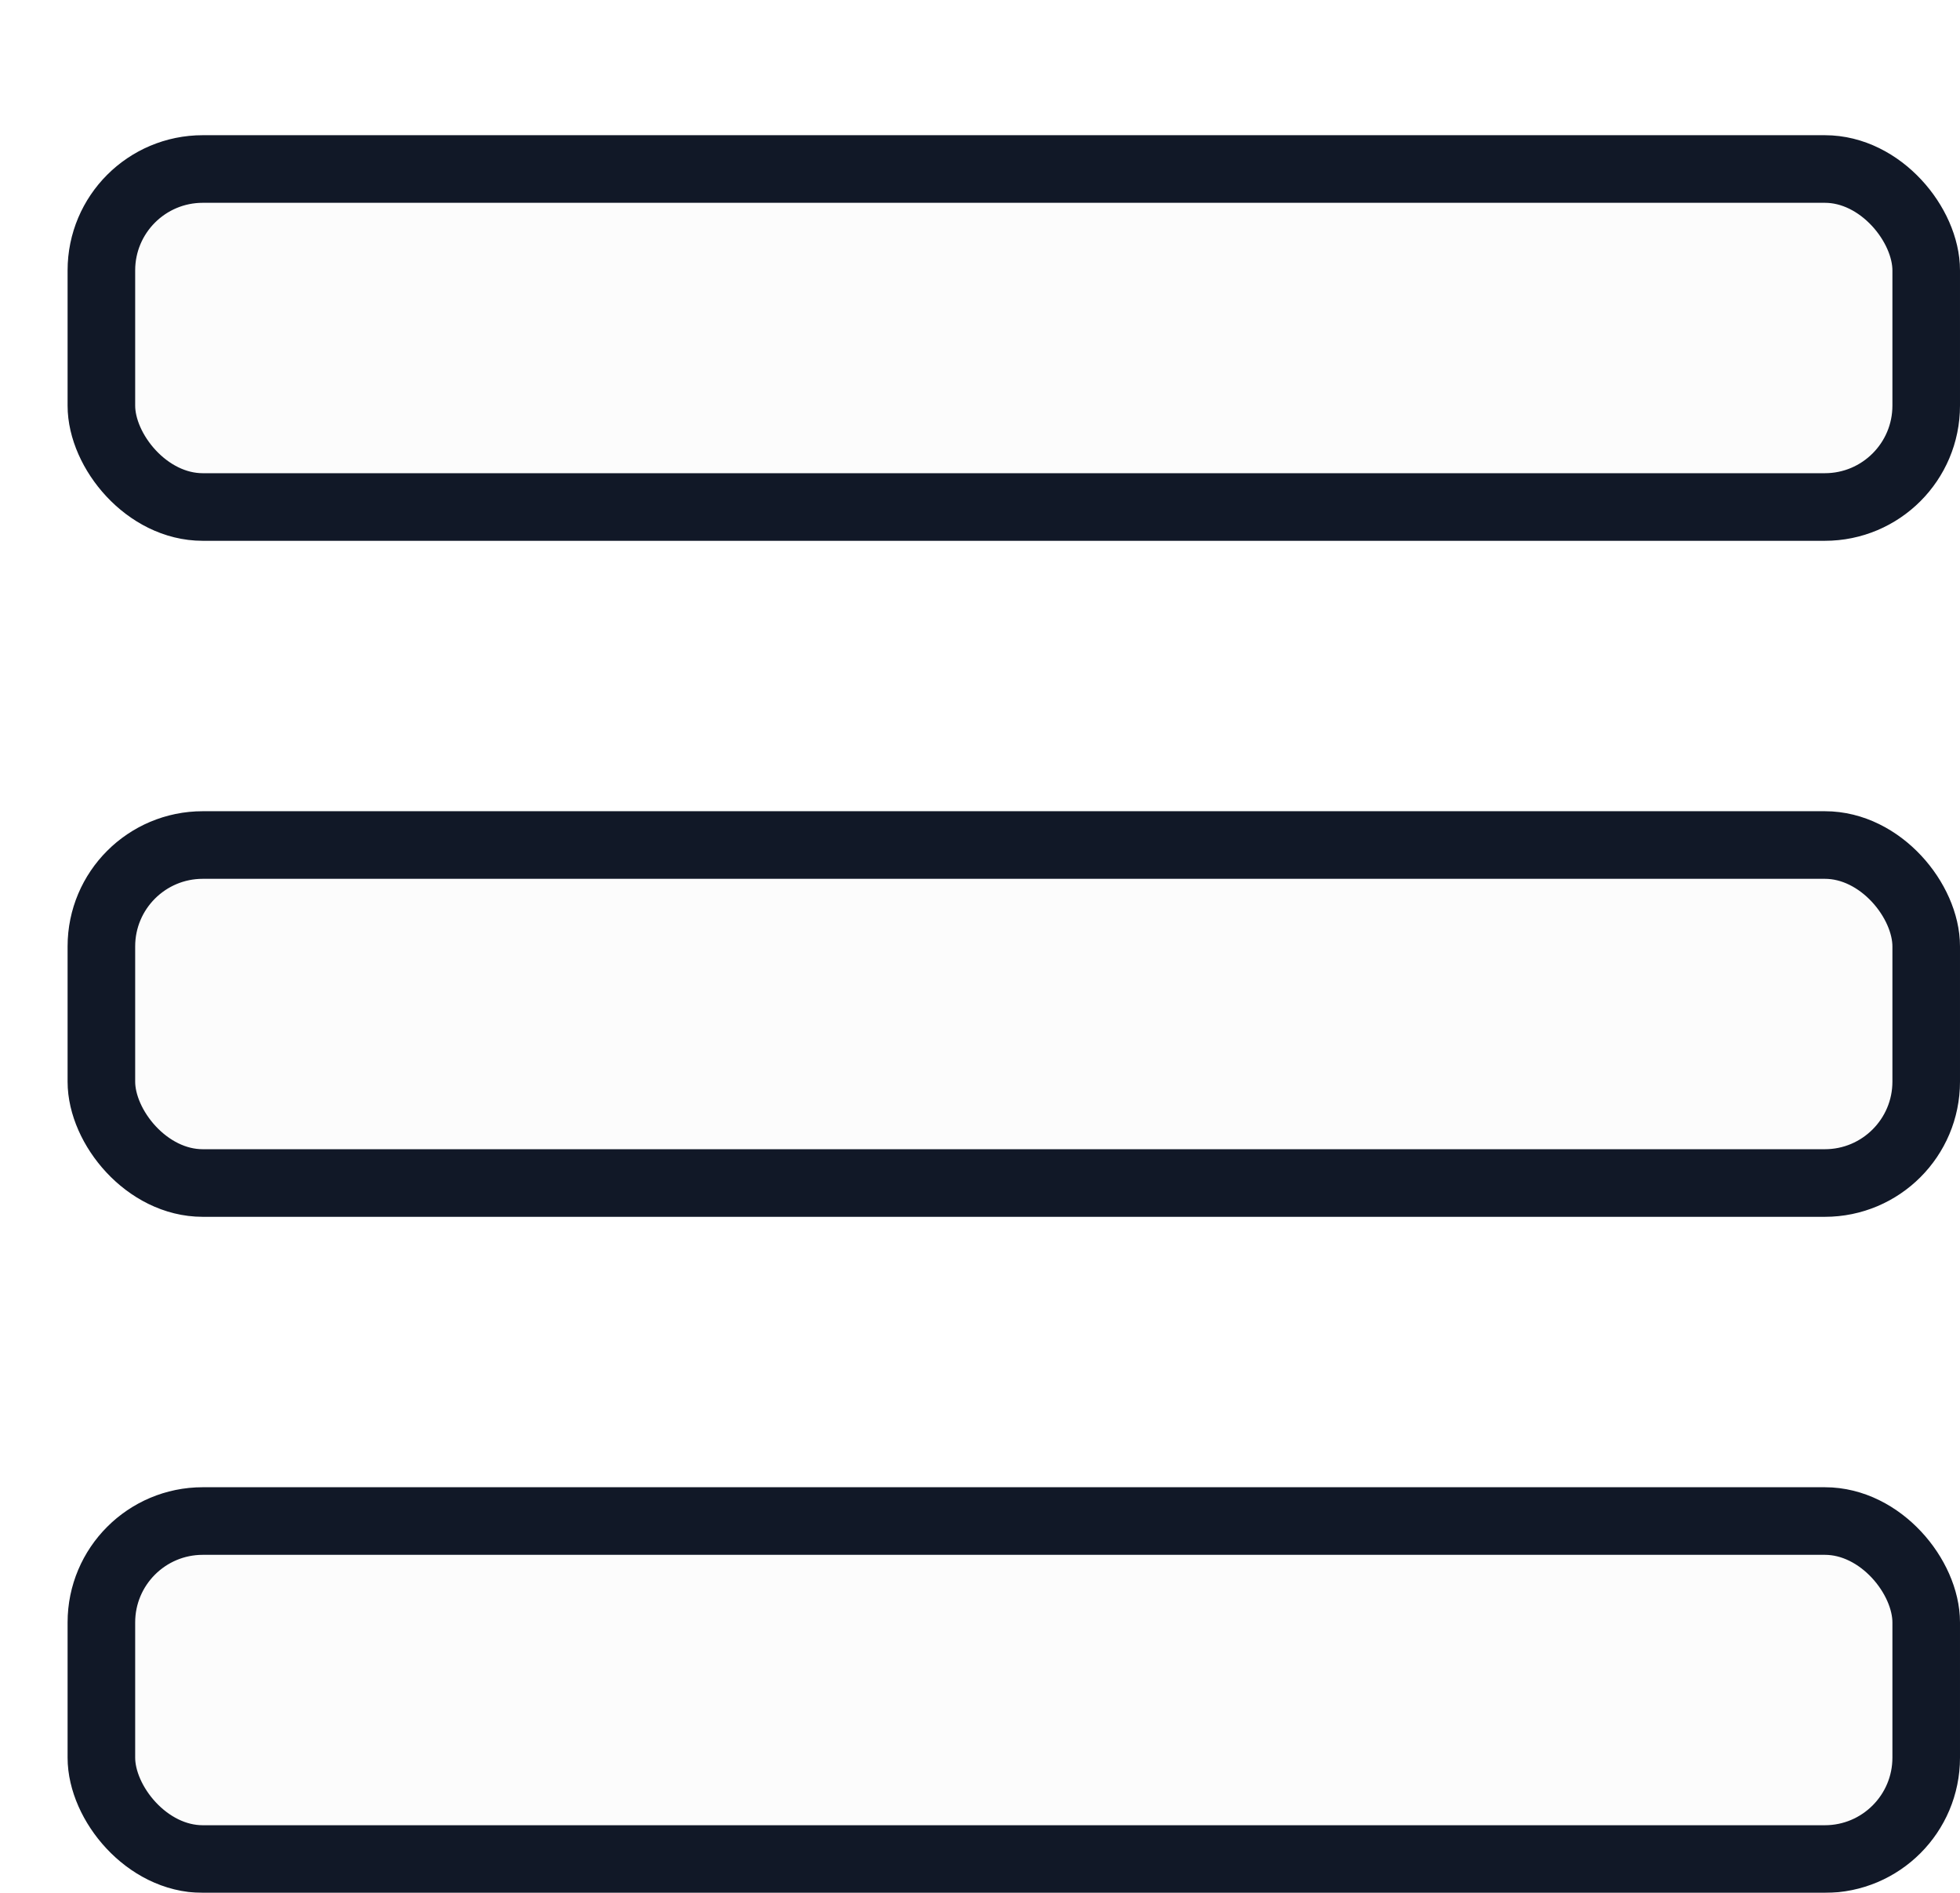 <svg width="29" height="28" viewBox="0 0 29 28" fill="none" xmlns="http://www.w3.org/2000/svg">
<g id="Group 48" filter="url(#filter0_d_2536_16460)">
<rect id="Rectangle 61" x="0.5" y="0.5" width="27" height="5" rx="1.5" fill="#FCFCFC" stroke="#111827"/>
<rect id="Rectangle 62" x="0.5" y="10.5" width="27" height="5" rx="1.5" fill="#FCFCFC" stroke="#111827"/>
<rect id="Rectangle 63" x="0.5" y="20.5" width="27" height="5" rx="1.5" fill="#FCFCFC" stroke="#111827"/>
</g>
<defs>
<filter id="filter0_d_2536_16460" x="0" y="0" width="29" height="28" filterUnits="userSpaceOnUse" color-interpolation-filters="sRGB">
<feFlood flood-opacity="0" result="BackgroundImageFix"/>
<feColorMatrix in="SourceAlpha" type="matrix" values="0 0 0 0 0 0 0 0 0 0 0 0 0 0 0 0 0 0 127 0" result="hardAlpha"/>
<feOffset dx="1" dy="2"/>
<feComposite in2="hardAlpha" operator="out"/>
<feColorMatrix type="matrix" values="0 0 0 0 0.067 0 0 0 0 0.094 0 0 0 0 0.153 0 0 0 1 0"/>
<feBlend mode="normal" in2="BackgroundImageFix" result="effect1_dropShadow_2536_16460"/>
<feBlend mode="normal" in="SourceGraphic" in2="effect1_dropShadow_2536_16460" result="shape"/>
</filter>
</defs>
</svg>
